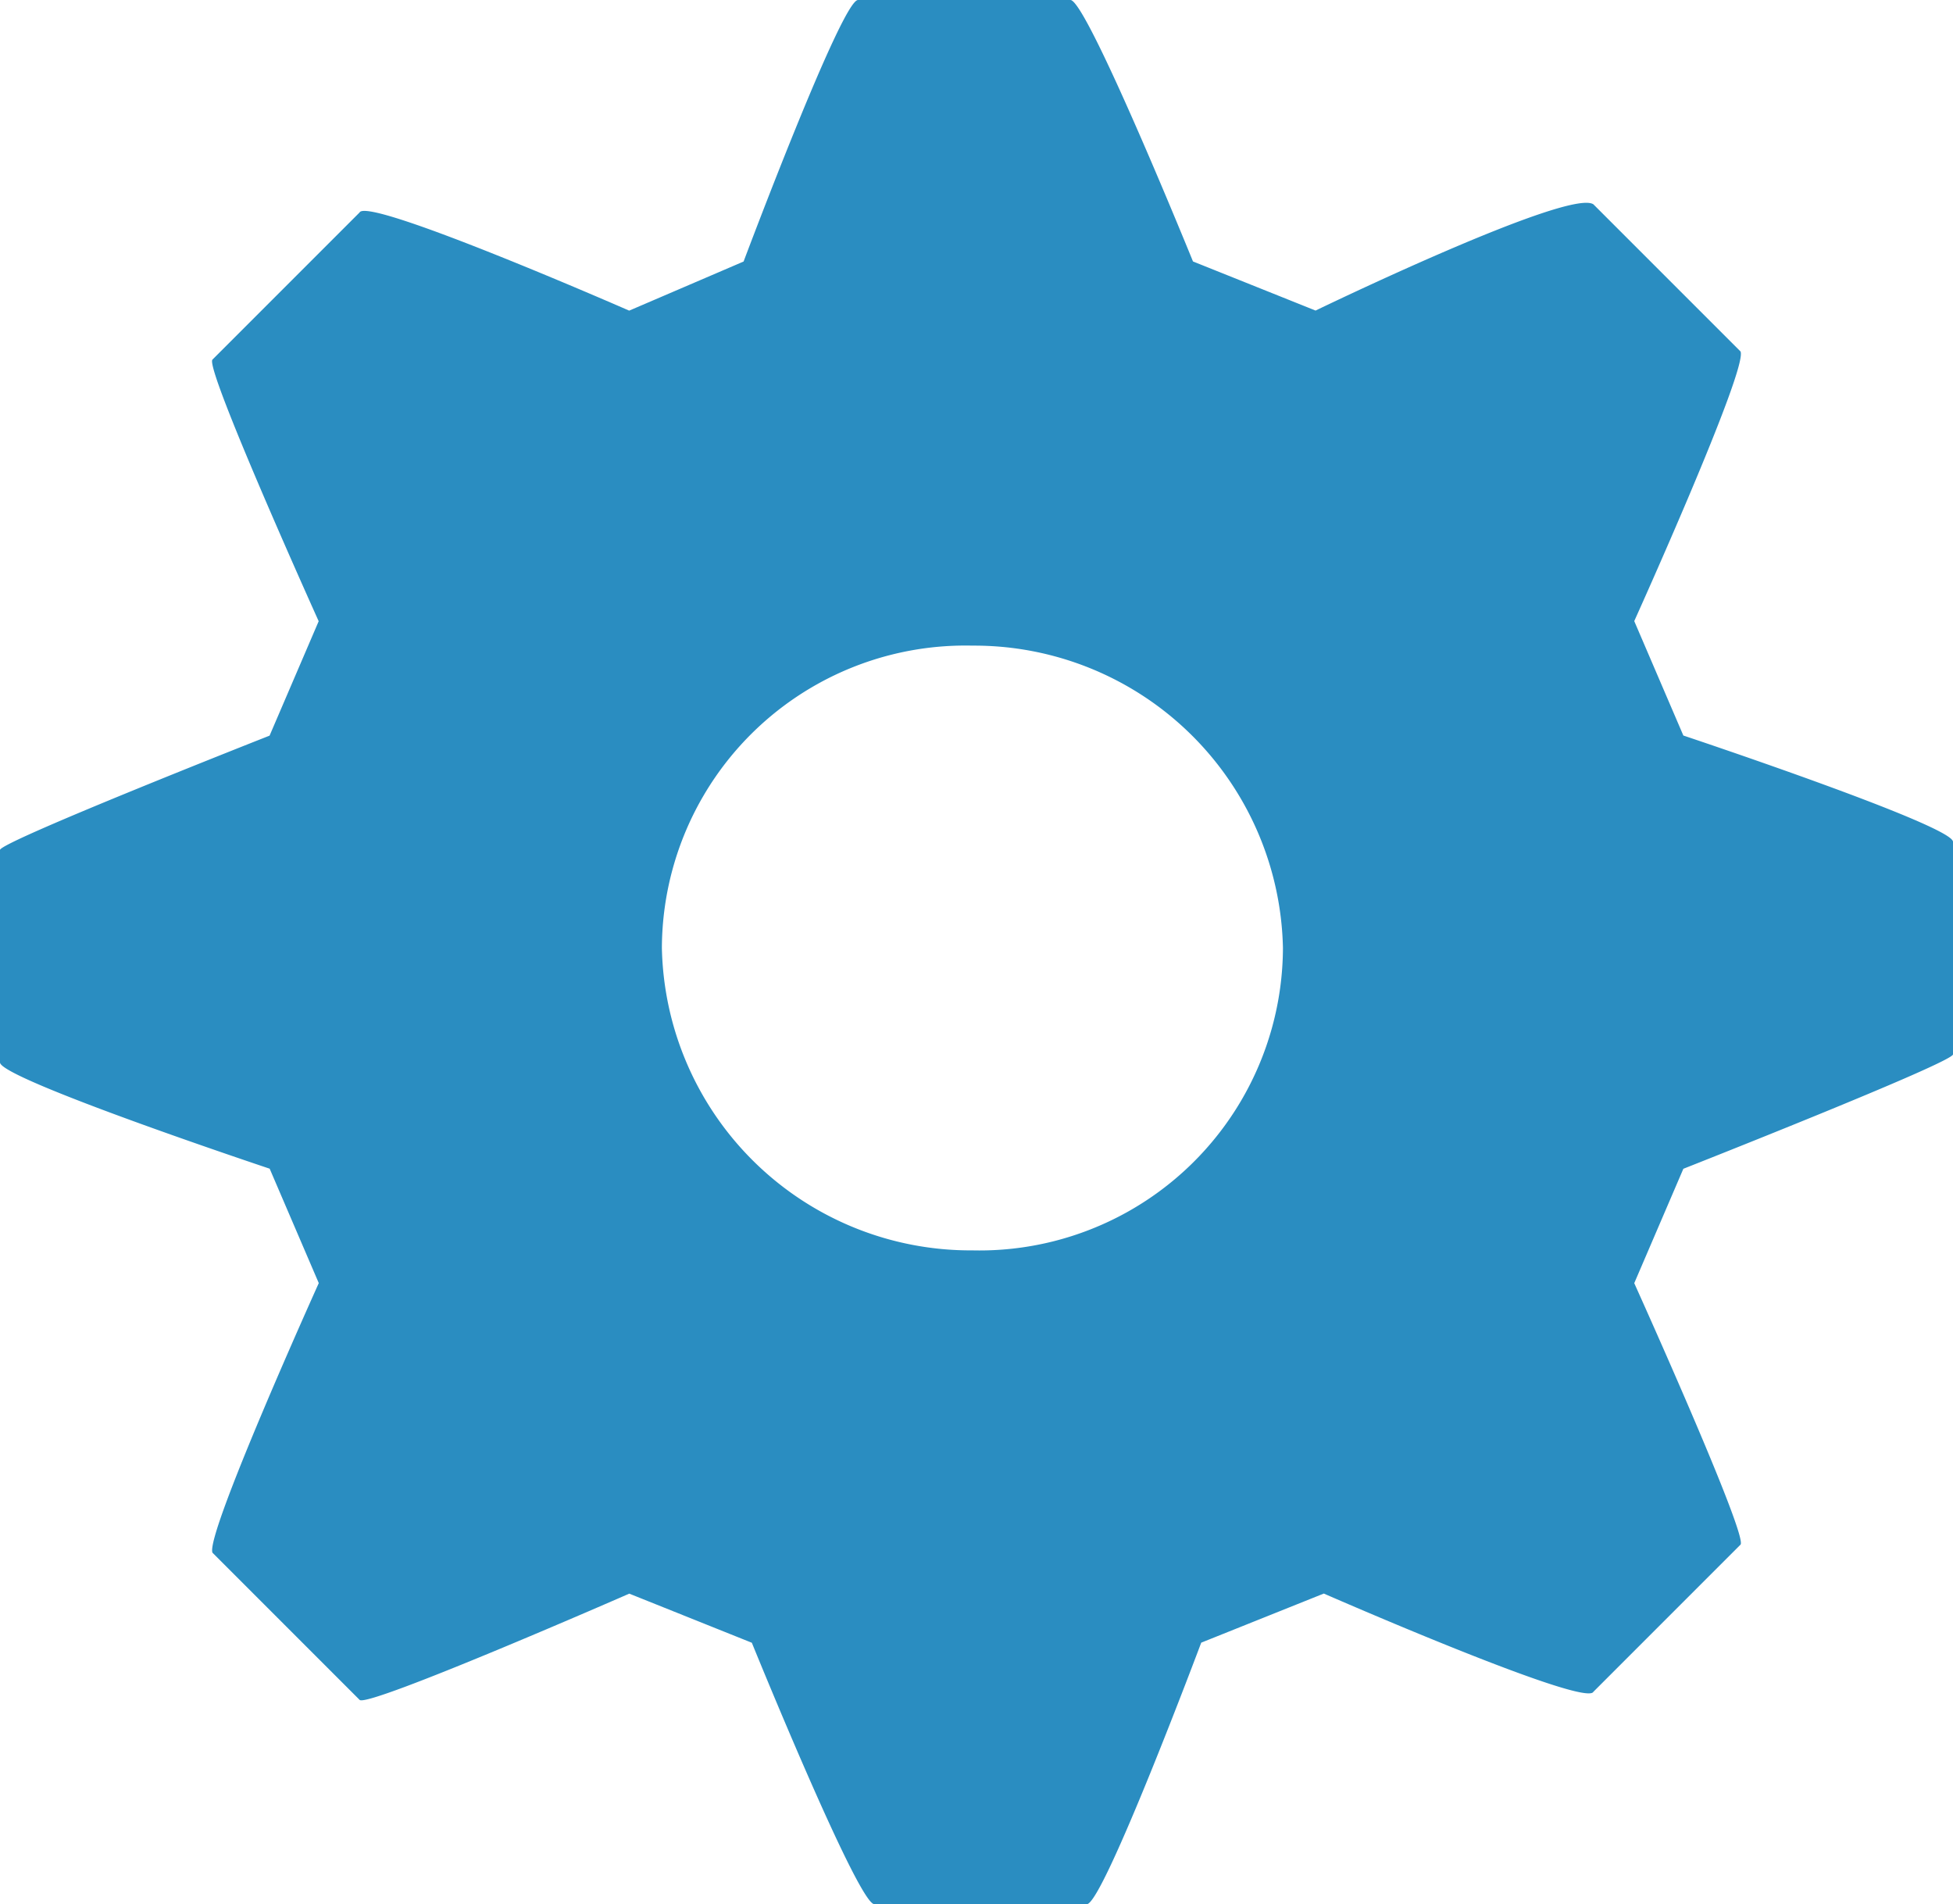 <svg xmlns="http://www.w3.org/2000/svg" viewBox="-22475 -7763 79.547 77.55"><defs><style>.a{fill:#2a8dc1;}</style></defs><path class="a" d="M122.464,47.6s10.983-4.327,10.983-4.66V34.282c0-.666-10.983-4.327-10.983-4.327l-2-4.66s4.66-10.318,4.327-10.983L118.8,8.321c-1-.666-11.316,4.327-11.316,4.327l-4.993-2S98.167,0,97.5,0H88.847c-.666,0-4.66,10.651-4.66,10.651l-4.66,2S68.877,7.988,68.545,8.654l-5.991,5.991C62.221,14.977,66.88,25.3,66.88,25.3l-2,4.66S53.9,34.282,53.9,34.615v8.654c0,.666,10.984,4.327,10.984,4.327l2,4.66s-4.66,10.318-4.327,10.983l5.991,5.991c.333.333,10.983-4.327,10.983-4.327l4.992,2S88.847,77.55,89.513,77.55h8.654c.666,0,4.66-10.651,4.66-10.651l4.993-2S118.47,69.562,118.8,68.9l5.991-5.991c.333-.333-4.327-10.651-4.327-10.651ZM93.507,50.923A12.576,12.576,0,0,1,80.859,38.609,12.362,12.362,0,0,1,93.507,26.294a12.576,12.576,0,0,1,12.648,12.315A12.362,12.362,0,0,1,93.507,50.923Z" transform="translate(-22528.9 -7763)"/></svg>